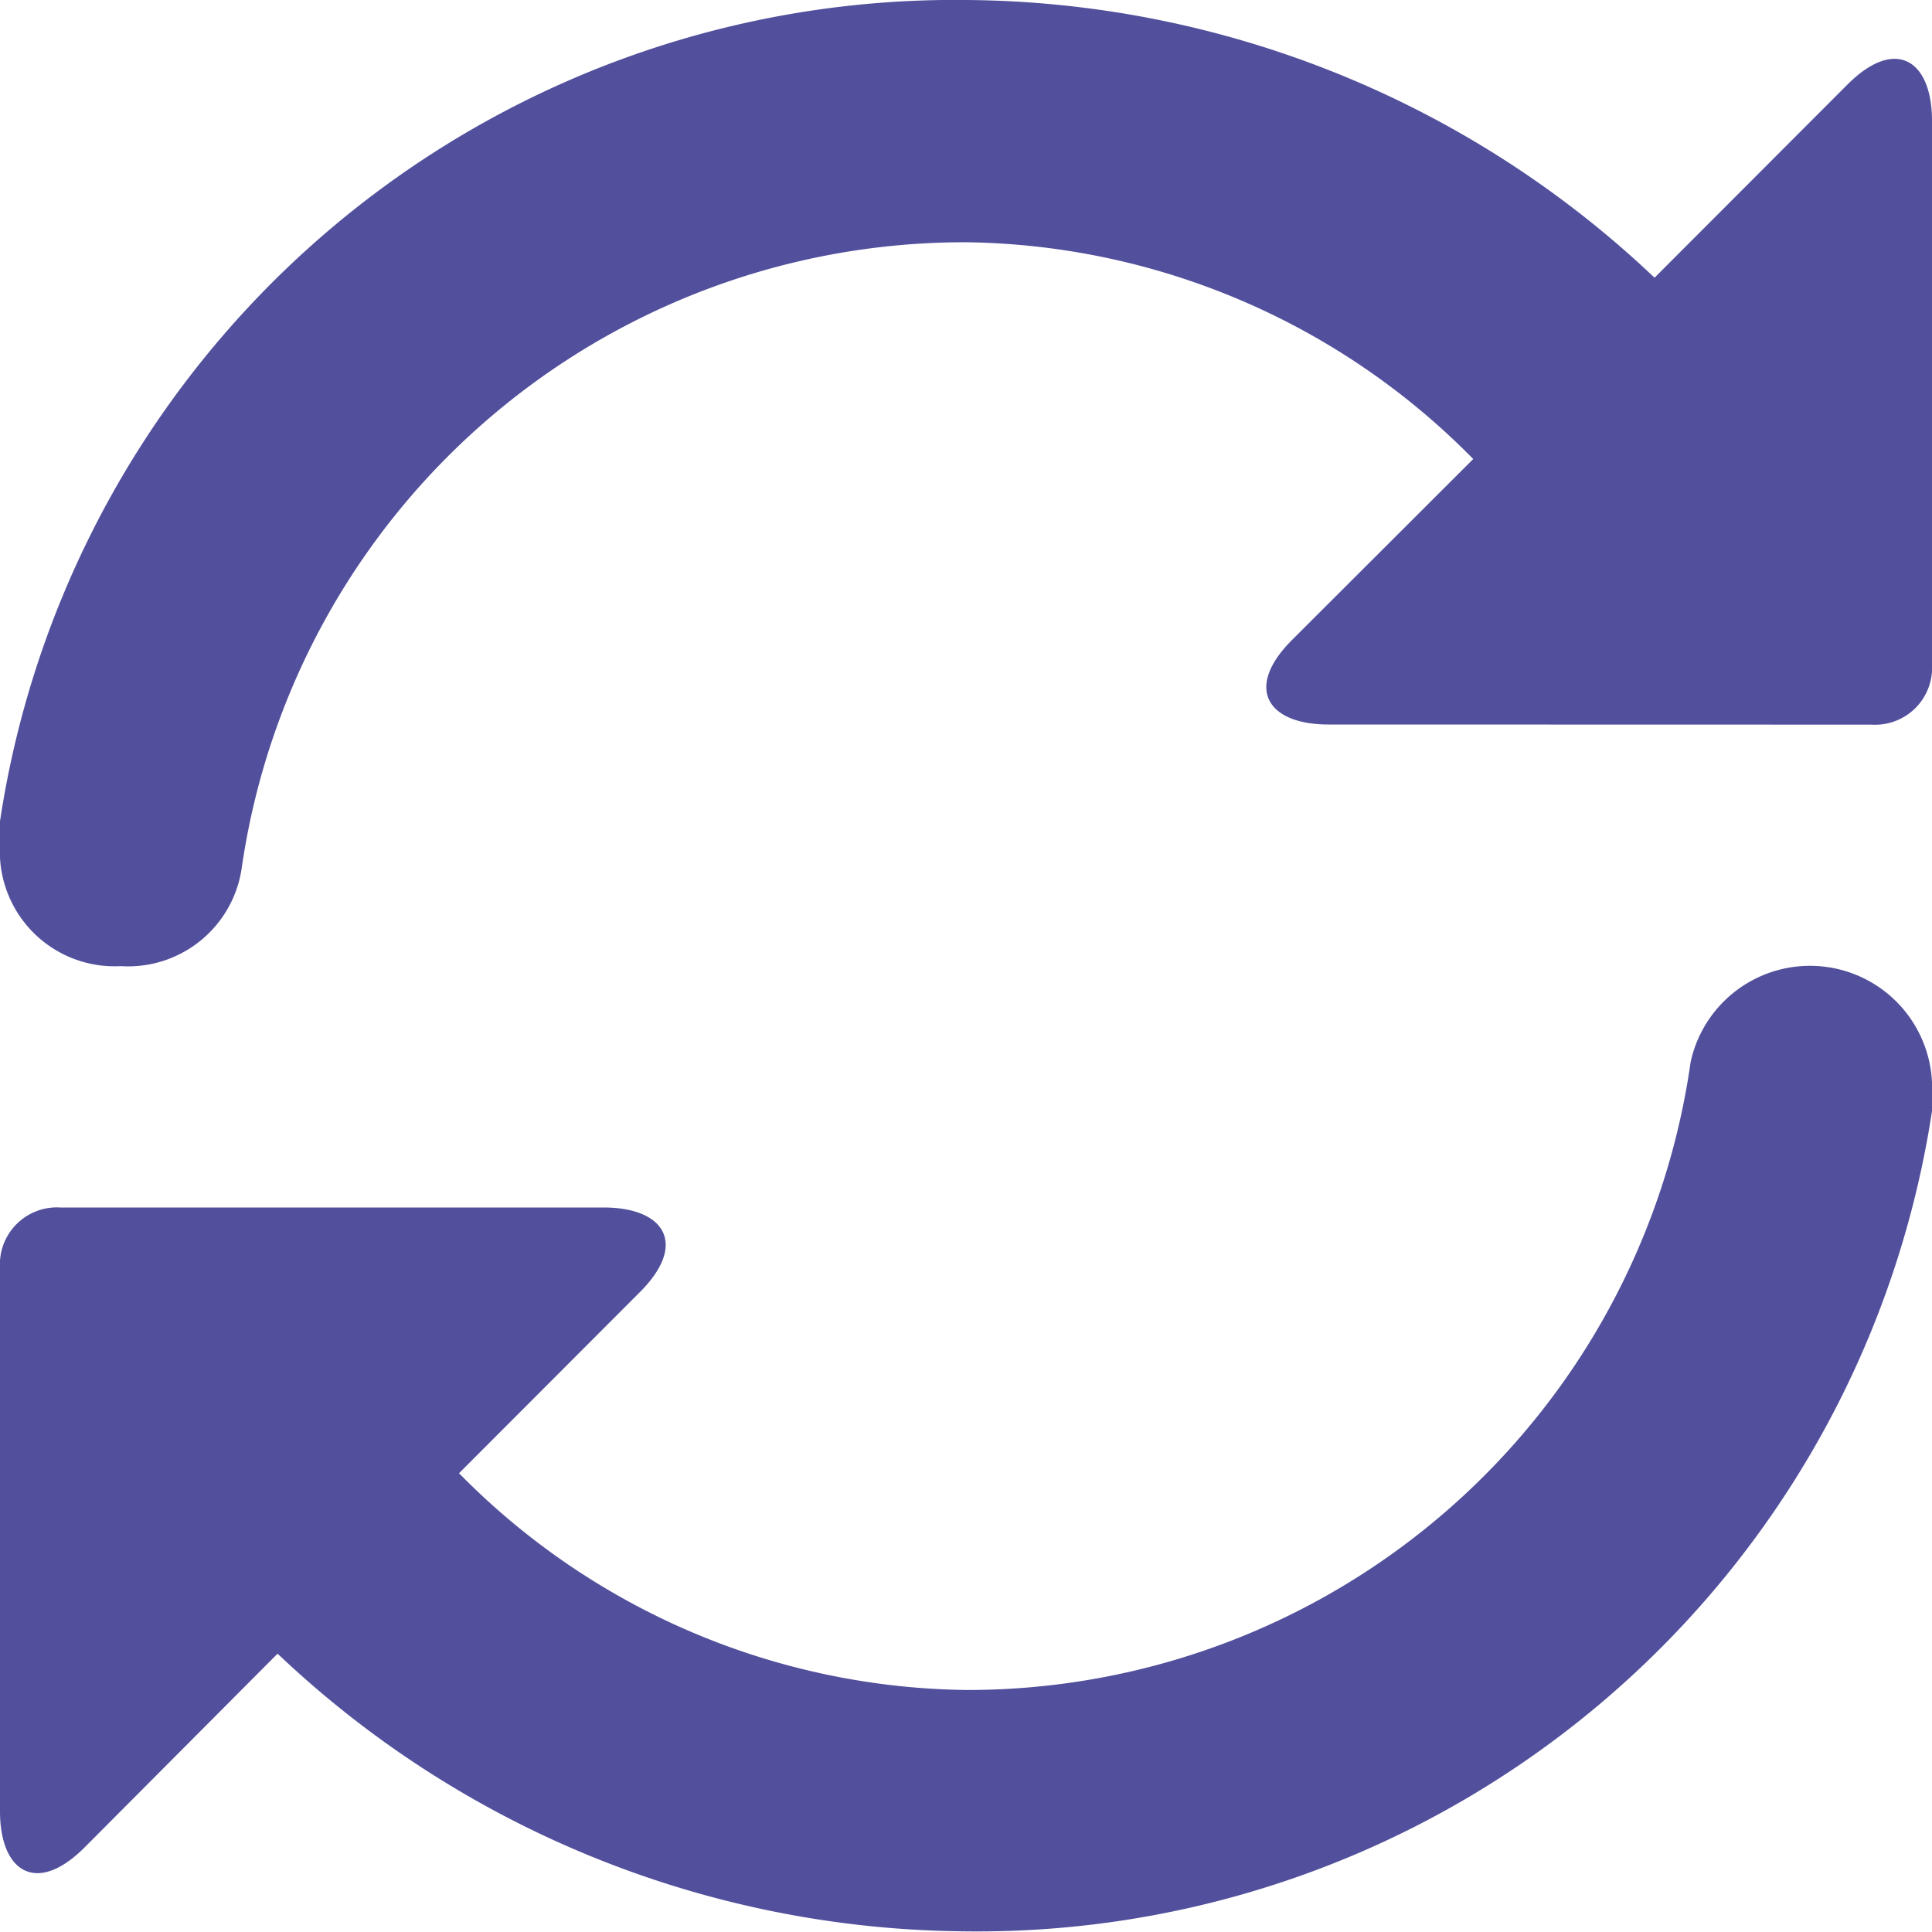 <svg xmlns="http://www.w3.org/2000/svg" width="15.152" height="15.152" viewBox="0 0 15.152 15.152"><defs><style>.a{fill:#524f9c;fill-rule:evenodd;}</style></defs><path class="a" d="M4.735,9.47c.474,0,.663.284.284.663L3.6,11.554a5.671,5.671,0,0,0,3.977,1.7,5.728,5.728,0,0,0,5.682-4.925.958.958,0,0,1,1.894.189v.189a7.573,7.573,0,0,1-7.576,6.44,7.919,7.919,0,0,1-5.4-2.178L.663,14.489c-.379.379-.663.189-.663-.284V9.944A.447.447,0,0,1,.474,9.47Zm5.682-3.788c-.474,0-.663-.284-.284-.663L11.554,3.6a5.671,5.671,0,0,0-3.977-1.7A5.728,5.728,0,0,0,1.894,6.819a.9.9,0,0,1-.947.758A.9.9,0,0,1,0,6.629V6.44A7.573,7.573,0,0,1,7.576,0a7.919,7.919,0,0,1,5.4,2.178L14.489.663c.379-.379.663-.189.663.284V5.209a.447.447,0,0,1-.474.474Z"/></svg>